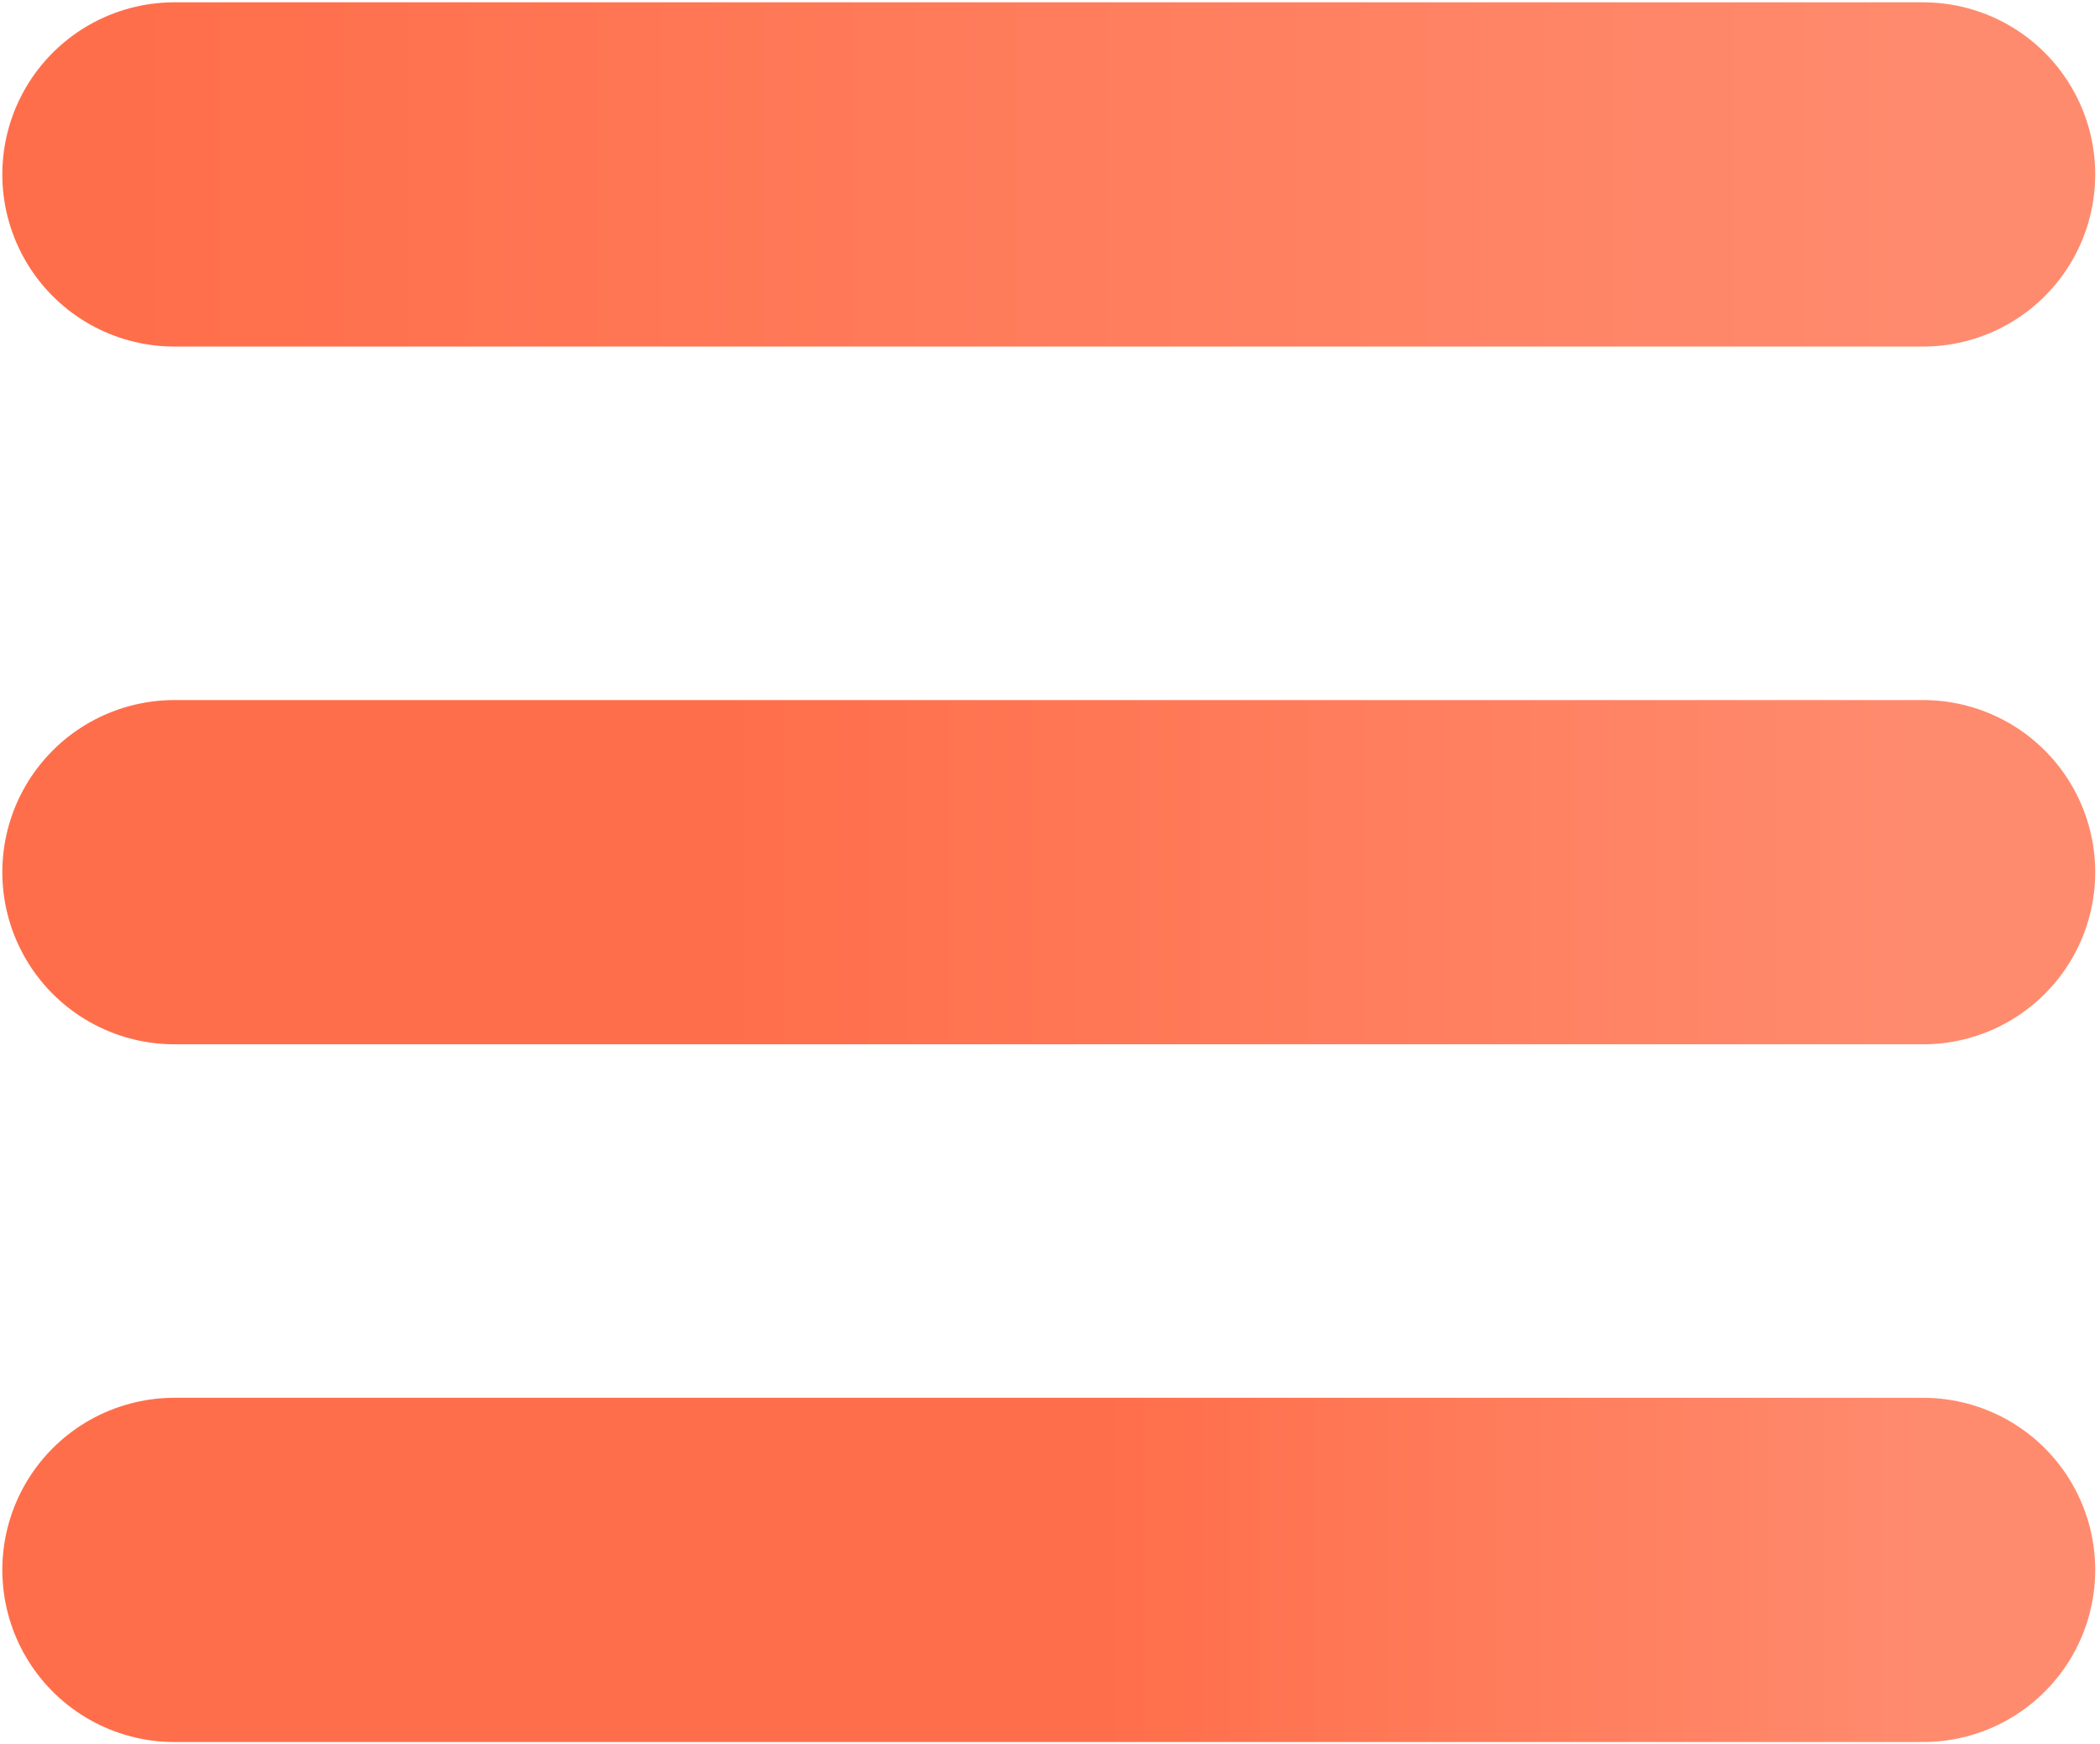 <svg width="301" height="250" viewBox="0 0 301 250" fill="none" xmlns="http://www.w3.org/2000/svg" class="hamburgerMenu">
<path class=".hamburgerMenu__firstLine" d="M25 225H275.646" stroke="url(#paint0_linear_388_1111)" stroke-width="49.336" stroke-linecap="round"/>
<path class=".hamburgerMenu__secondLine" d="M25 125H275.646" stroke="url(#paint1_linear_388_1111)" stroke-width="49.336" stroke-linecap="round"/>
<path class=".hamburgerMenu__thirdLine" d="M25 25H275.646" stroke="url(#paint2_linear_388_1111)" stroke-width="49.336" stroke-linecap="round"/>
<defs>
<linearGradient id="paint0_linear_388_1111" x1="158" y1="225" x2="276" y2="225" gradientUnits="userSpaceOnUse">
<stop stop-color="#FF6E4A"/>
<stop offset="1" stop-color="#FF8B6E"/>
</linearGradient>
<linearGradient id="paint1_linear_388_1111" x1="103.5" y1="125" x2="276" y2="125" gradientUnits="userSpaceOnUse">
<stop stop-color="#FF6E4A"/>
<stop offset="1" stop-color="#FF8B6E"/>
</linearGradient>
<linearGradient id="paint2_linear_388_1111" x1="17.5" y1="25" x2="281.5" y2="25" gradientUnits="userSpaceOnUse">
<stop stop-color="#FF6E4A"/>
<stop offset="1" stop-color="#FF8B6E"/>
</linearGradient>
</defs>
</svg>
